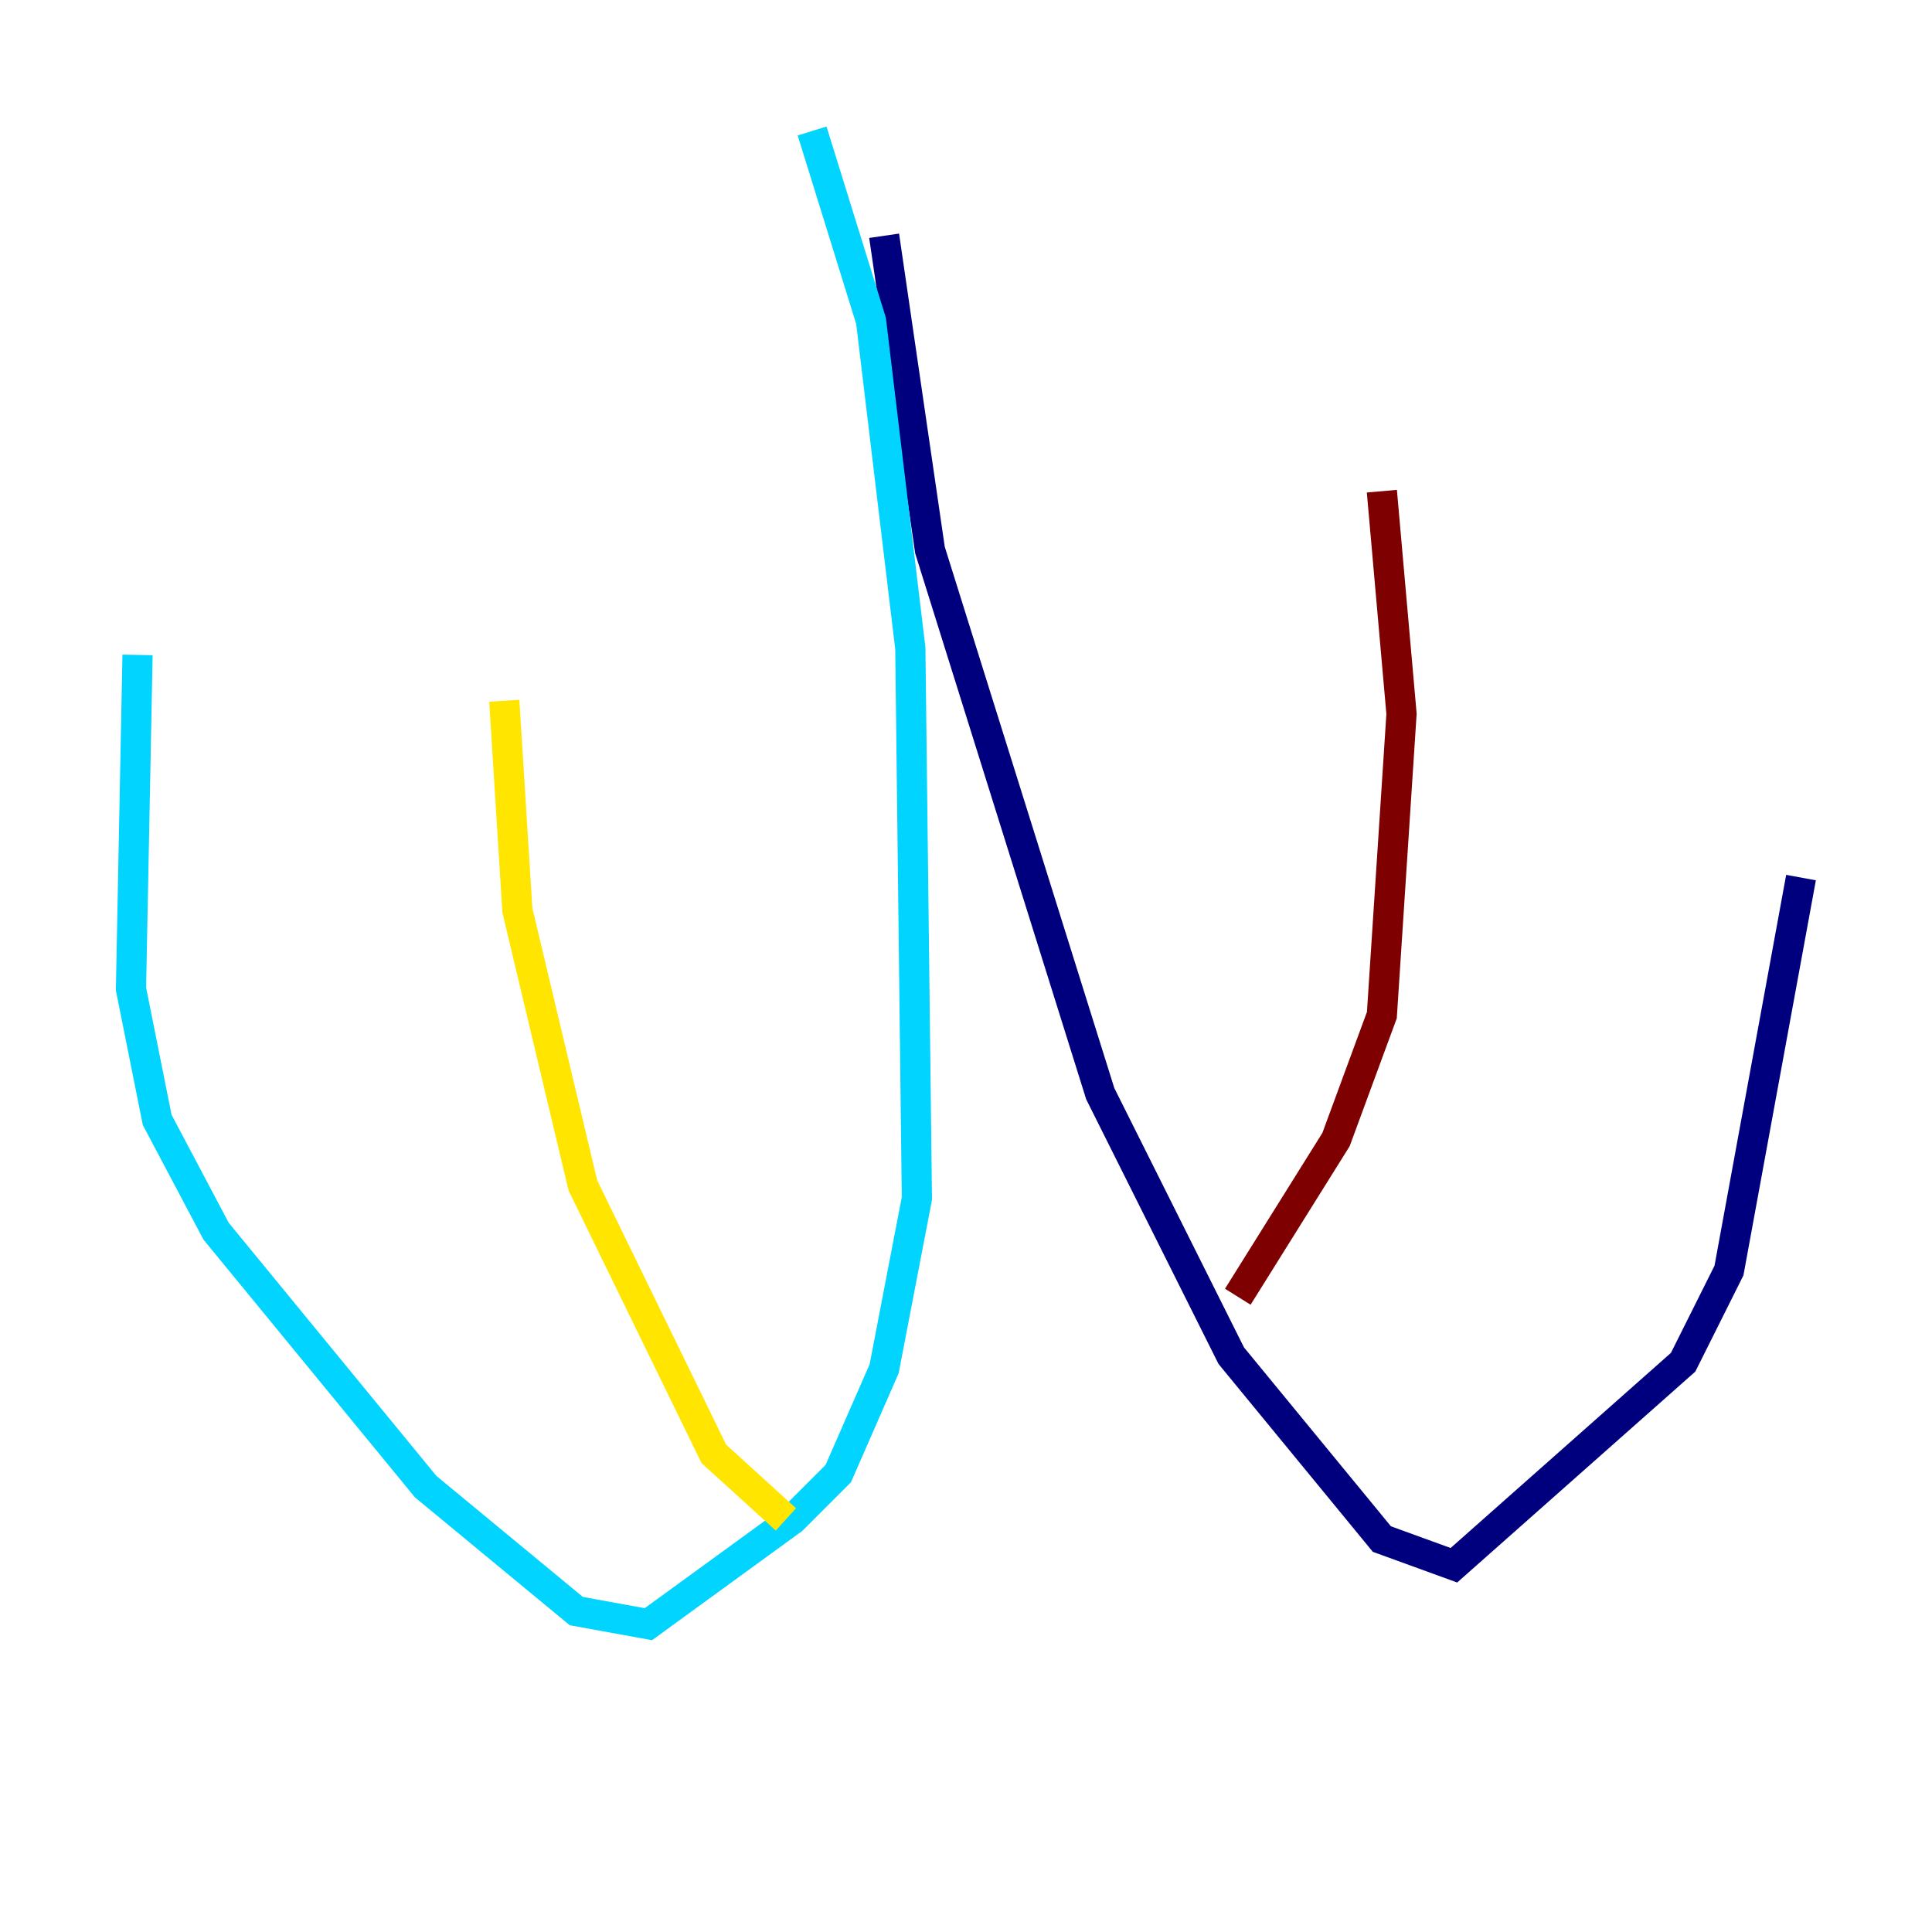 <?xml version="1.0" encoding="utf-8" ?>
<svg baseProfile="tiny" height="128" version="1.2" viewBox="0,0,128,128" width="128" xmlns="http://www.w3.org/2000/svg" xmlns:ev="http://www.w3.org/2001/xml-events" xmlns:xlink="http://www.w3.org/1999/xlink"><defs /><polyline fill="none" points="58.576,15.62 61.614,36.447 72.895,72.461 81.573,89.817 91.552,101.966 96.325,103.702 111.512,90.251 114.549,84.176 119.322,58.142" stroke="#00007f" stroke-width="2" /><polyline fill="none" points="53.803,8.678 57.709,21.261 60.312,42.956 60.746,79.403 58.576,90.685 55.539,97.627 52.502,100.664 42.956,107.607 38.183,106.739 28.203,98.495 14.319,81.573 10.414,74.197 8.678,65.519 9.112,43.39" stroke="#00d4ff" stroke-width="2" /><polyline fill="none" points="52.068,100.664 47.295,96.325 38.617,78.536 34.278,60.312 33.41,46.427" stroke="#ffe500" stroke-width="2" /><polyline fill="none" points="82.007,85.912 88.515,75.498 91.552,67.254 92.854,47.295 91.552,32.542" stroke="#7f0000" stroke-width="2" /></svg>